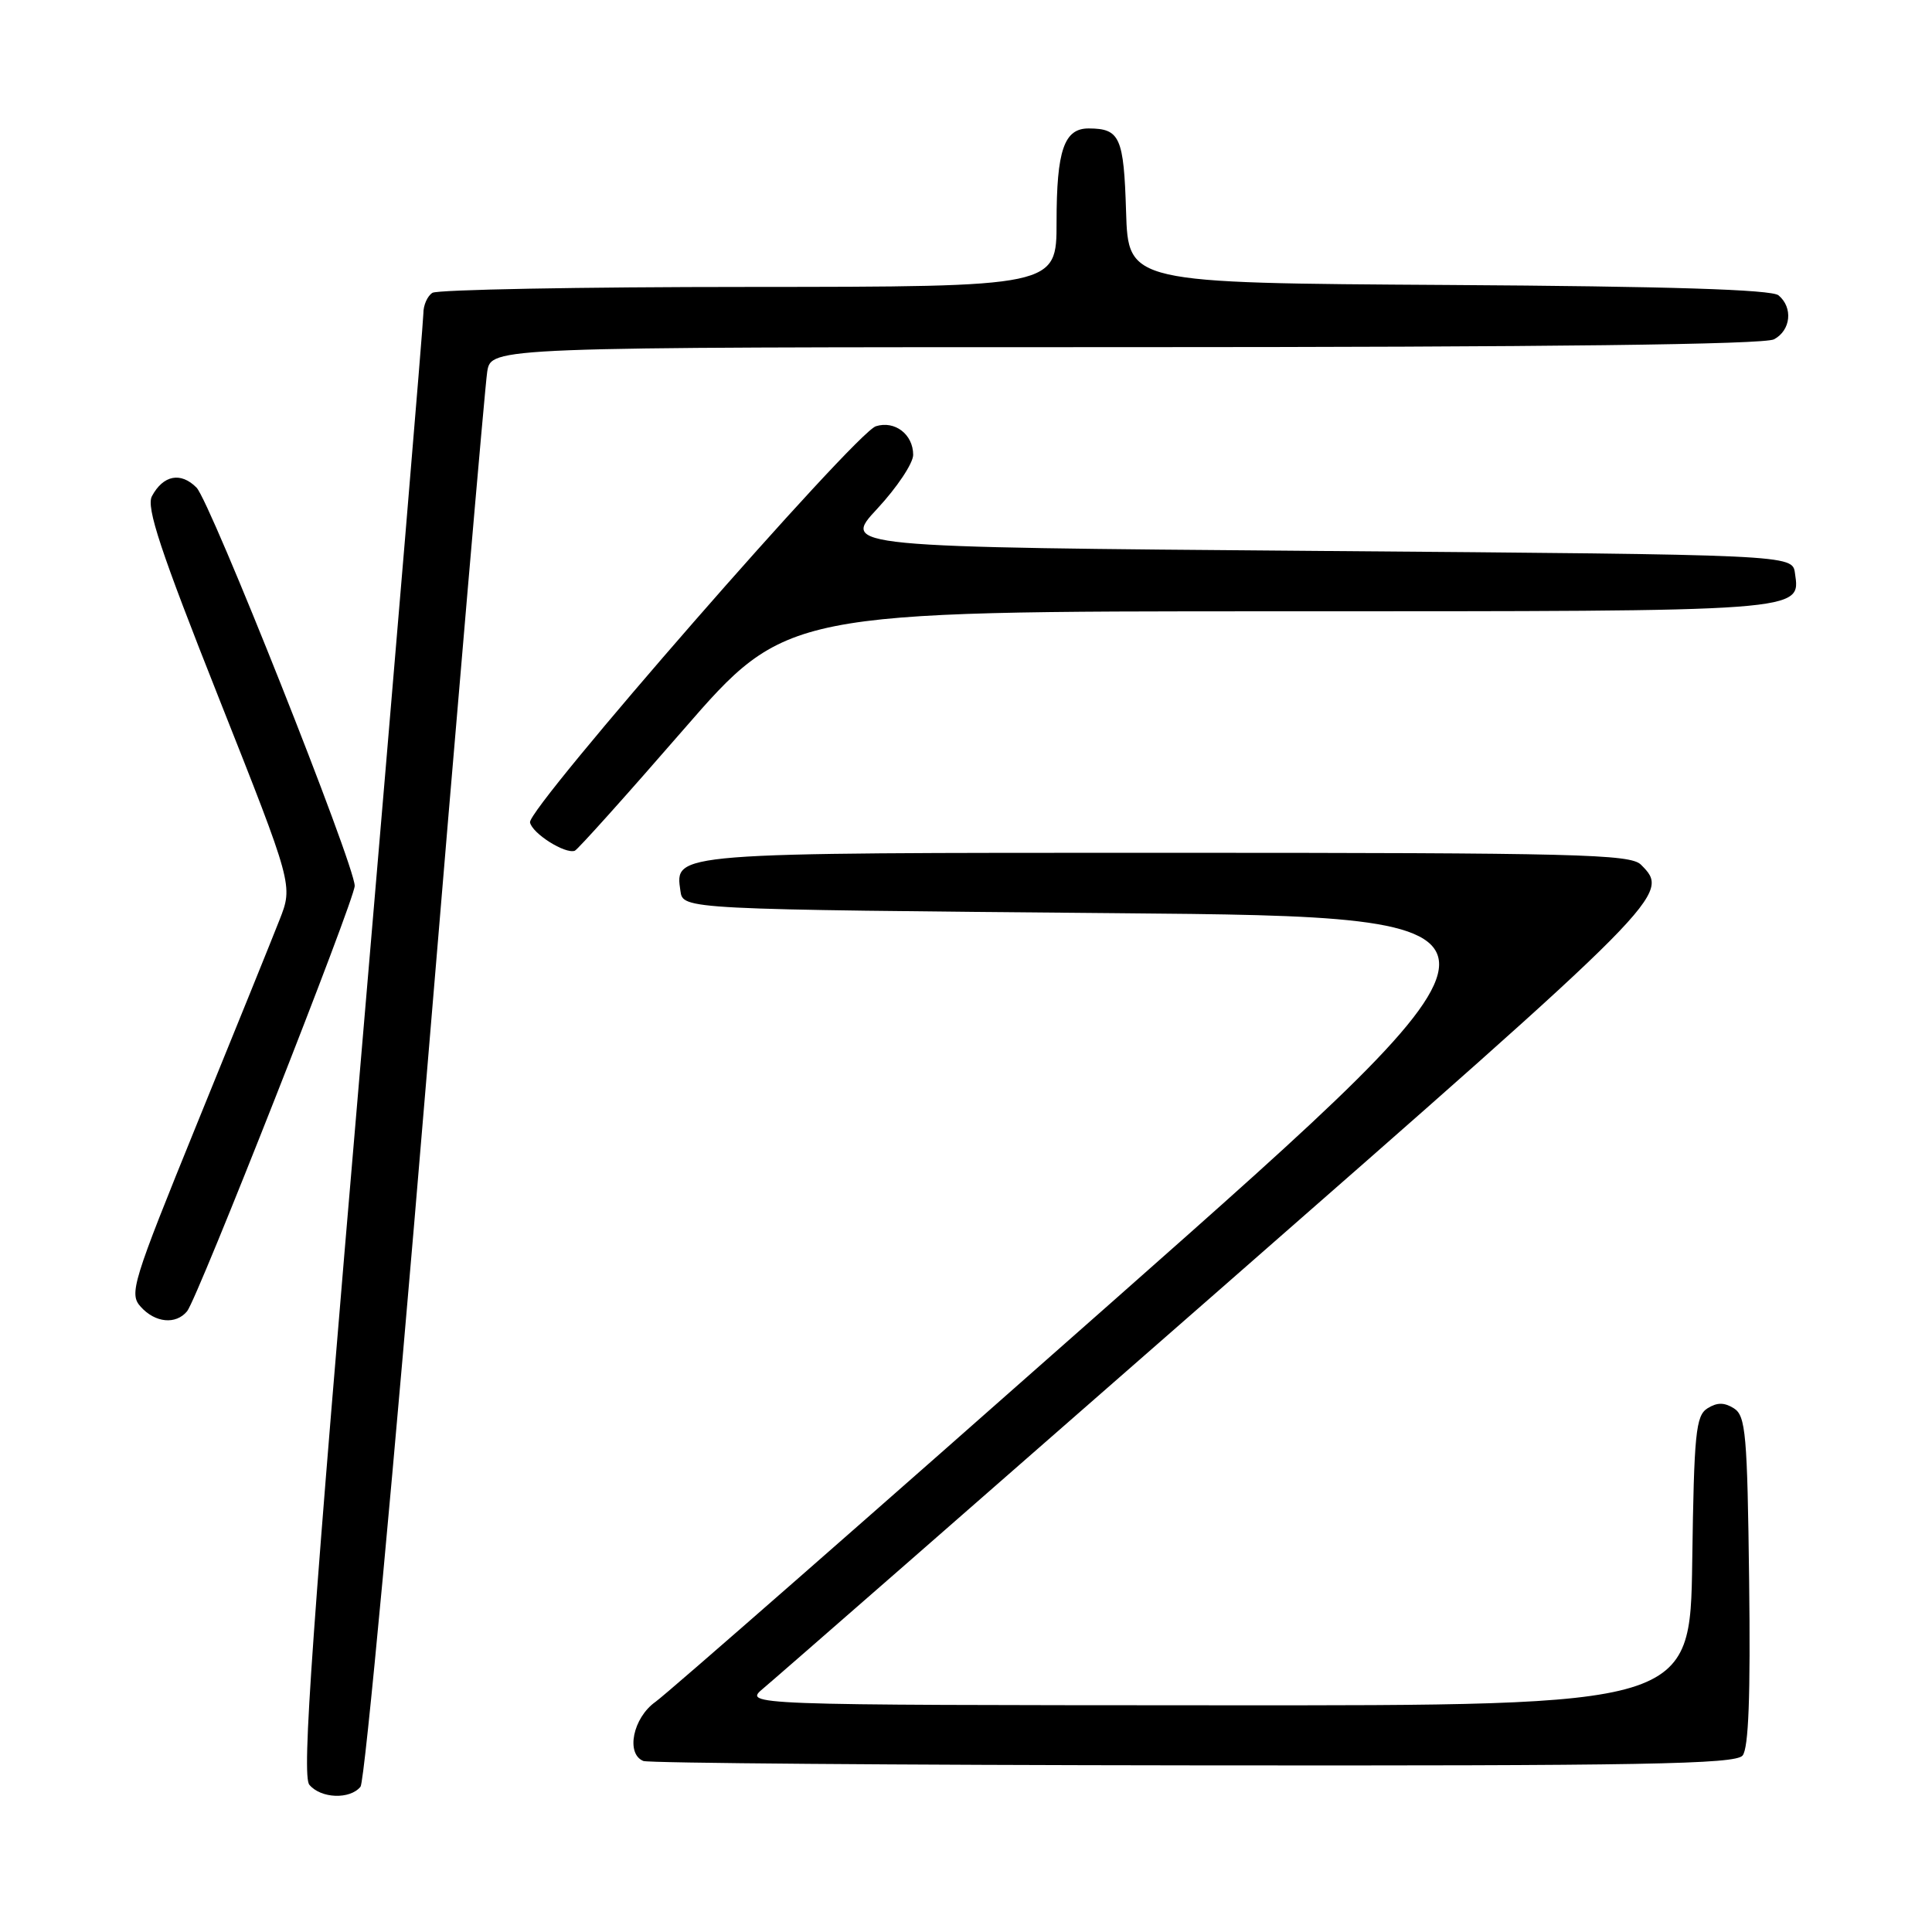 <?xml version="1.0" encoding="UTF-8" standalone="no"?>
<!DOCTYPE svg PUBLIC "-//W3C//DTD SVG 1.1//EN" "http://www.w3.org/Graphics/SVG/1.1/DTD/svg11.dtd" >
<svg xmlns="http://www.w3.org/2000/svg" xmlns:xlink="http://www.w3.org/1999/xlink" version="1.1" viewBox="0 0 256 256">
 <g >
 <path fill="currentColor"
d=" M 47.77 236.75 C 48.33 236.06 52.22 194.33 56.41 144.00 C 60.60 93.67 64.27 51.04 64.56 49.25 C 65.09 46.00 65.09 46.00 149.11 46.00 C 205.12 46.00 233.78 45.65 235.07 44.96 C 237.30 43.77 237.61 40.75 235.66 39.13 C 234.74 38.37 221.19 37.94 191.91 37.76 C 149.50 37.50 149.50 37.50 149.21 28.03 C 148.91 18.19 148.40 17.04 144.29 17.02 C 141.00 16.99 140.00 19.90 140.00 29.43 C 140.00 38.00 140.00 38.00 99.25 38.02 C 76.84 38.02 57.96 38.38 57.30 38.80 C 56.63 39.22 56.09 40.45 56.10 41.53 C 56.10 42.61 52.42 86.58 47.92 139.24 C 41.29 216.74 39.97 235.26 40.99 236.49 C 42.51 238.32 46.37 238.47 47.77 236.75 Z  M 230.90 232.62 C 231.70 231.66 231.96 224.69 231.77 209.48 C 231.53 190.02 231.32 187.60 229.75 186.61 C 228.47 185.81 227.53 185.81 226.25 186.61 C 224.70 187.59 224.47 189.89 224.23 206.86 C 223.96 226.00 223.96 226.00 161.23 225.96 C 98.50 225.93 98.50 225.93 101.15 223.71 C 102.61 222.50 129.72 198.81 161.40 171.07 C 221.19 118.72 221.38 118.53 217.43 114.57 C 216.03 113.18 208.96 113.00 154.62 113.00 C 88.74 113.00 89.43 112.95 90.16 118.06 C 90.50 120.50 90.50 120.50 147.78 121.00 C 205.06 121.50 205.06 121.50 147.37 172.50 C 115.64 200.55 88.41 224.40 86.86 225.50 C 83.87 227.61 82.89 232.39 85.25 233.34 C 85.94 233.62 118.73 233.88 158.13 233.92 C 217.79 233.99 229.95 233.77 230.90 232.62 Z  M 24.79 173.75 C 26.17 172.08 47.00 119.21 47.00 117.38 C 47.00 114.59 27.88 66.48 26.04 64.61 C 23.95 62.50 21.63 62.95 20.13 65.75 C 19.35 67.22 21.26 72.98 28.99 92.47 C 38.84 117.32 38.84 117.32 37.03 121.91 C 36.04 124.44 31.12 136.59 26.10 148.91 C 17.52 170.02 17.08 171.43 18.65 173.16 C 20.57 175.29 23.30 175.55 24.79 173.75 Z  M 90.50 96.75 C 104.19 81.00 104.19 81.00 169.40 81.00 C 239.56 81.00 238.57 81.07 237.84 75.94 C 237.50 73.50 237.50 73.50 174.50 73.00 C 111.50 72.50 111.50 72.50 116.25 67.40 C 118.86 64.59 121.00 61.38 121.00 60.27 C 121.00 57.55 118.56 55.69 116.06 56.48 C 113.30 57.36 69.87 107.11 70.23 108.97 C 70.51 110.43 74.87 113.19 76.16 112.73 C 76.52 112.61 82.98 105.41 90.50 96.75 Z "/>
</g>
</svg>